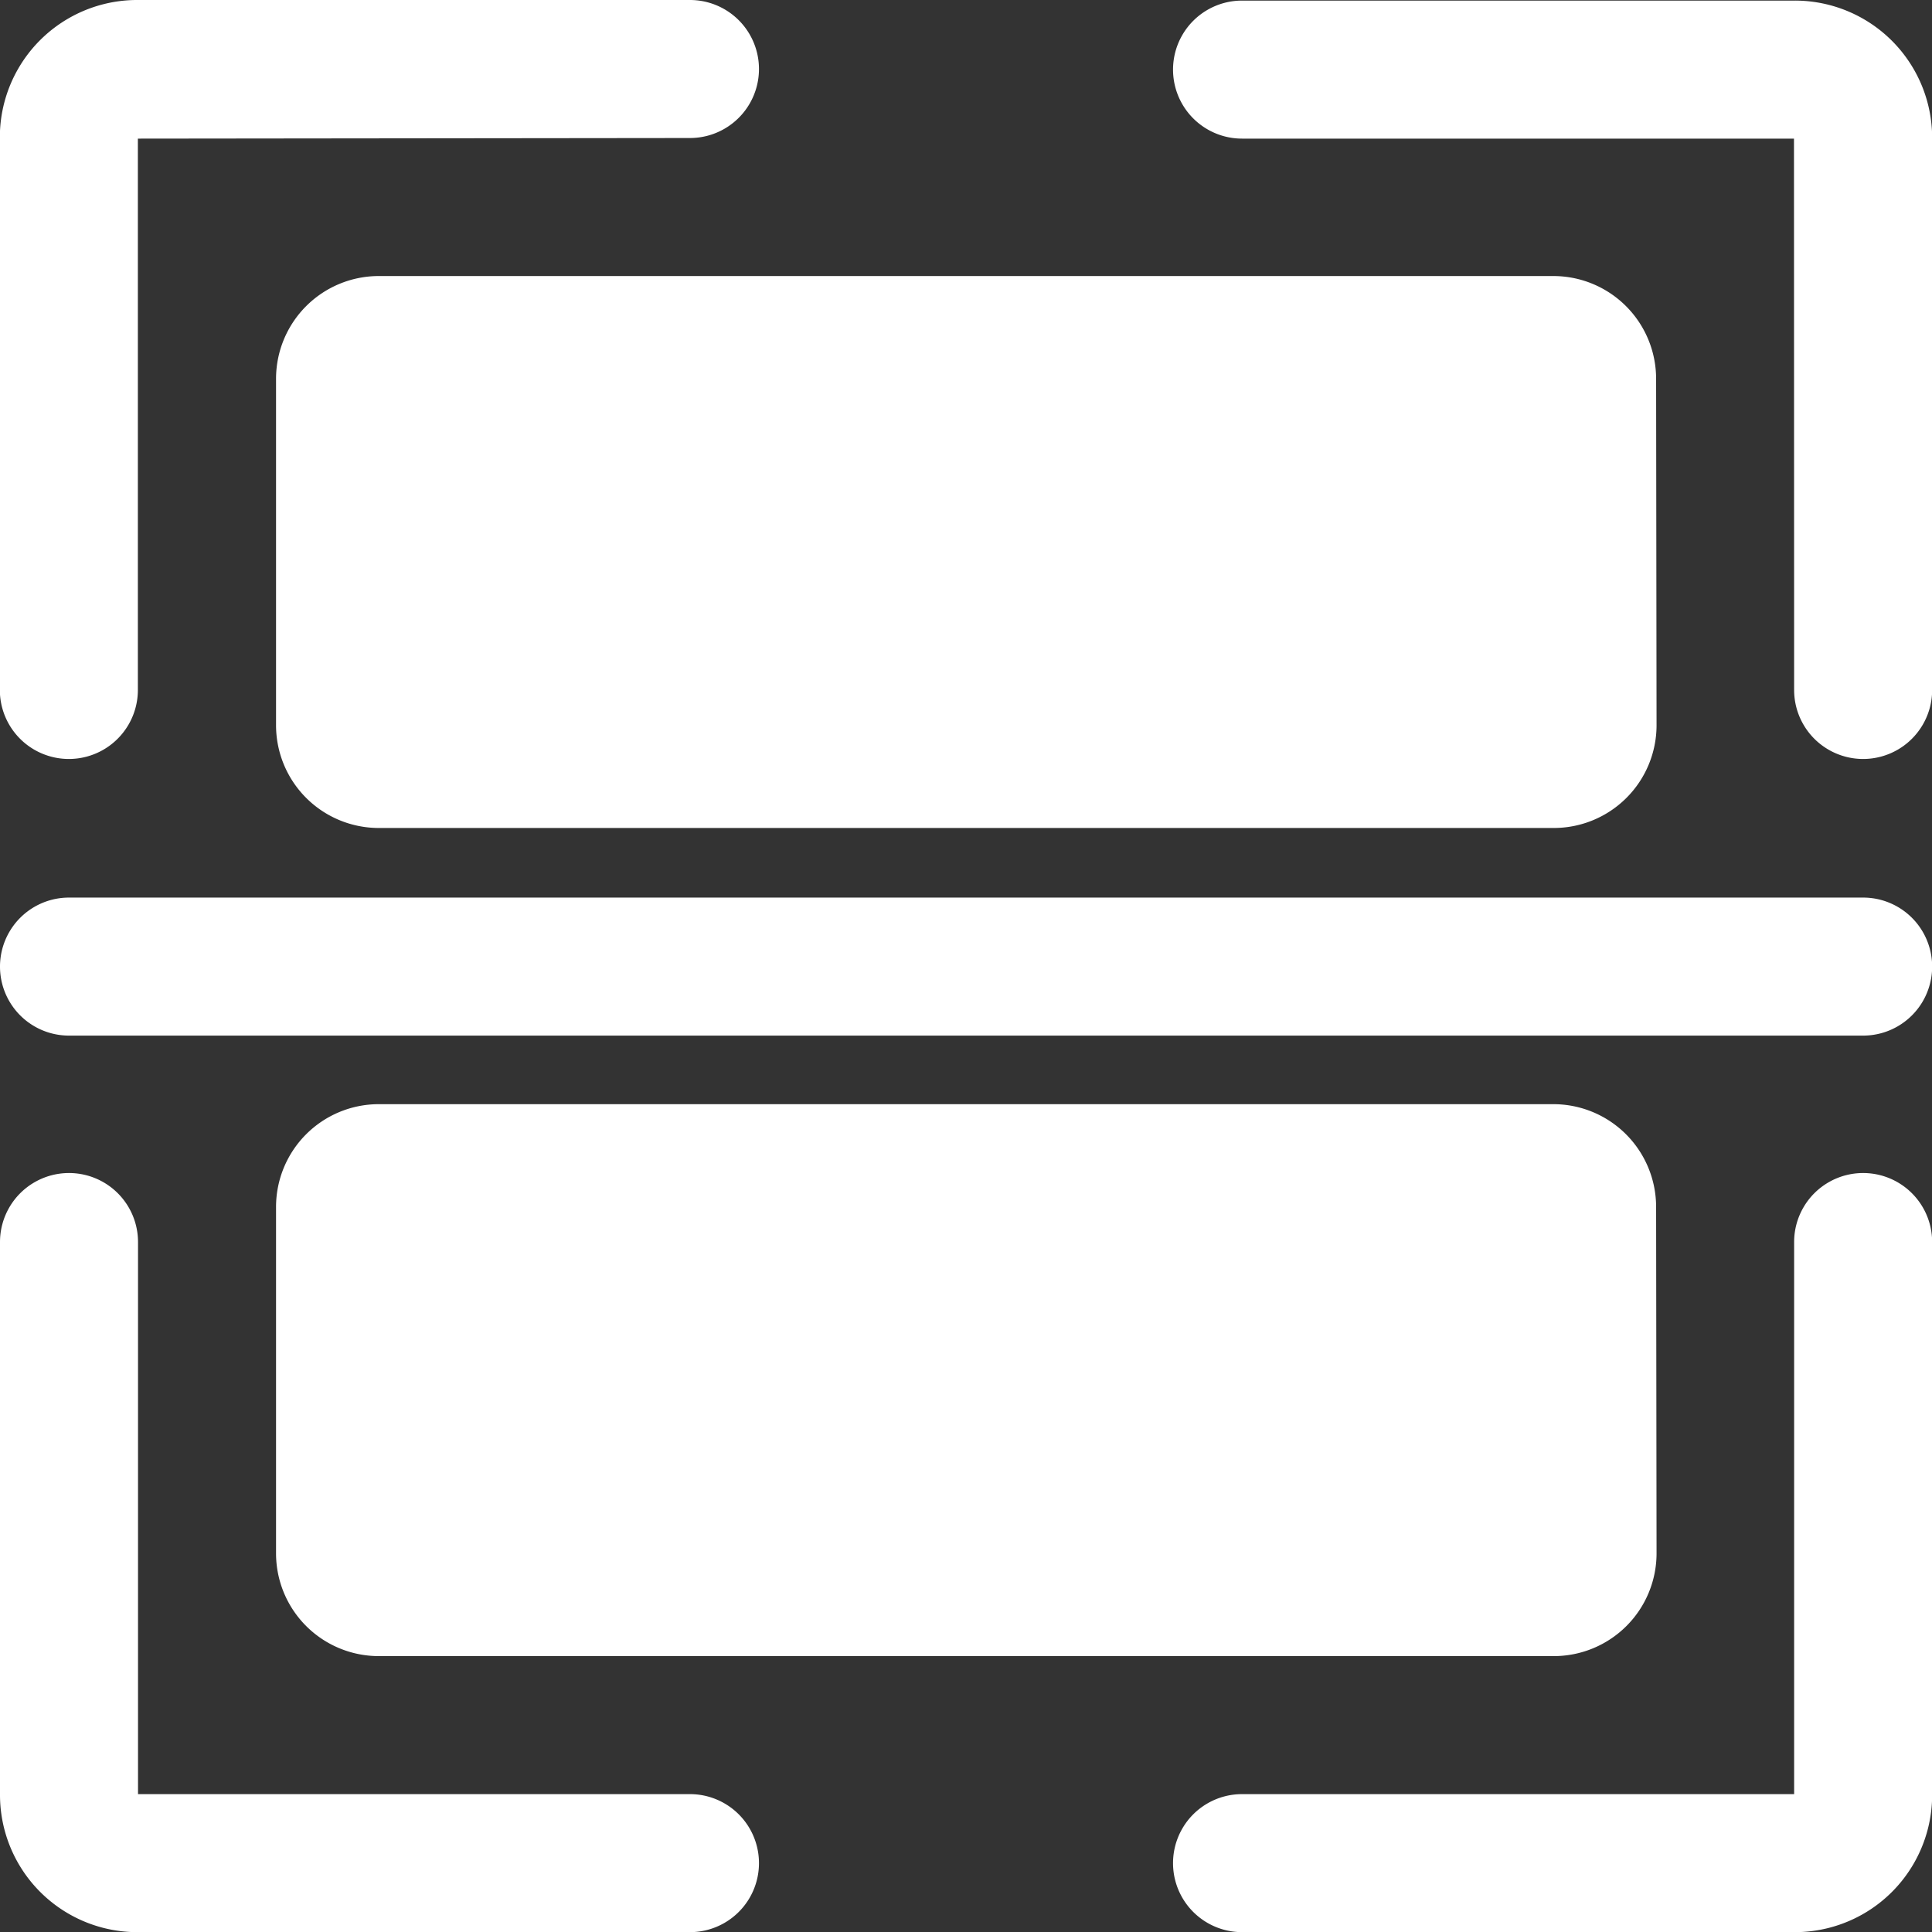 <svg xmlns="http://www.w3.org/2000/svg" width="12.99" height="12.99" viewBox="0 0 12.99 12.99">
  <rect x="0" y="0" width="12.99" height="12.99" fill="#333333" stroke="none"/>
  <g id="Layer1" transform="translate(-2 -2)">
    <path id="Path_27574" data-name="Path 27574" d="M2.928,14.063H6.639a.464.464,0,0,1,0,.928H2.924A.923.923,0,0,1,2,14.067V10.351a.464.464,0,1,1,.928,0Zm11.135,0V10.351a.464.464,0,1,1,.928,0v3.716a.923.923,0,0,1-.924.924H10.351a.464.464,0,1,1,0-.928Zm-11.6-5.1H14.527a.464.464,0,1,0,0-.928H2.464a.464.464,0,0,0,0,.928Zm.464-6.031V6.639a.464.464,0,1,1-.928,0V2.924A.923.923,0,0,1,2.924,2H6.639a.464.464,0,1,1,0,.928Zm11.135,0H10.351a.464.464,0,1,1,0-.928h3.716a.923.923,0,0,1,.924.924V6.639a.464.464,0,0,1-.928,0Z" fill="#fff"/>
    <path id="Path_27575" data-name="Path 27575" d="M15.279,12.259a.691.691,0,0,0-.691-.691h-7.9A.691.691,0,0,0,6,12.259v2.329a.691.691,0,0,0,.691.691h7.9a.691.691,0,0,0,.691-.691Zm0-5.567A.691.691,0,0,0,14.588,6h-7.9A.691.691,0,0,0,6,6.691V9.02a.691.691,0,0,0,.691.691h7.9a.691.691,0,0,0,.691-.691Z" transform="translate(-2.144 -2.144)" fill="#fff"/>
  </g>
</svg>
